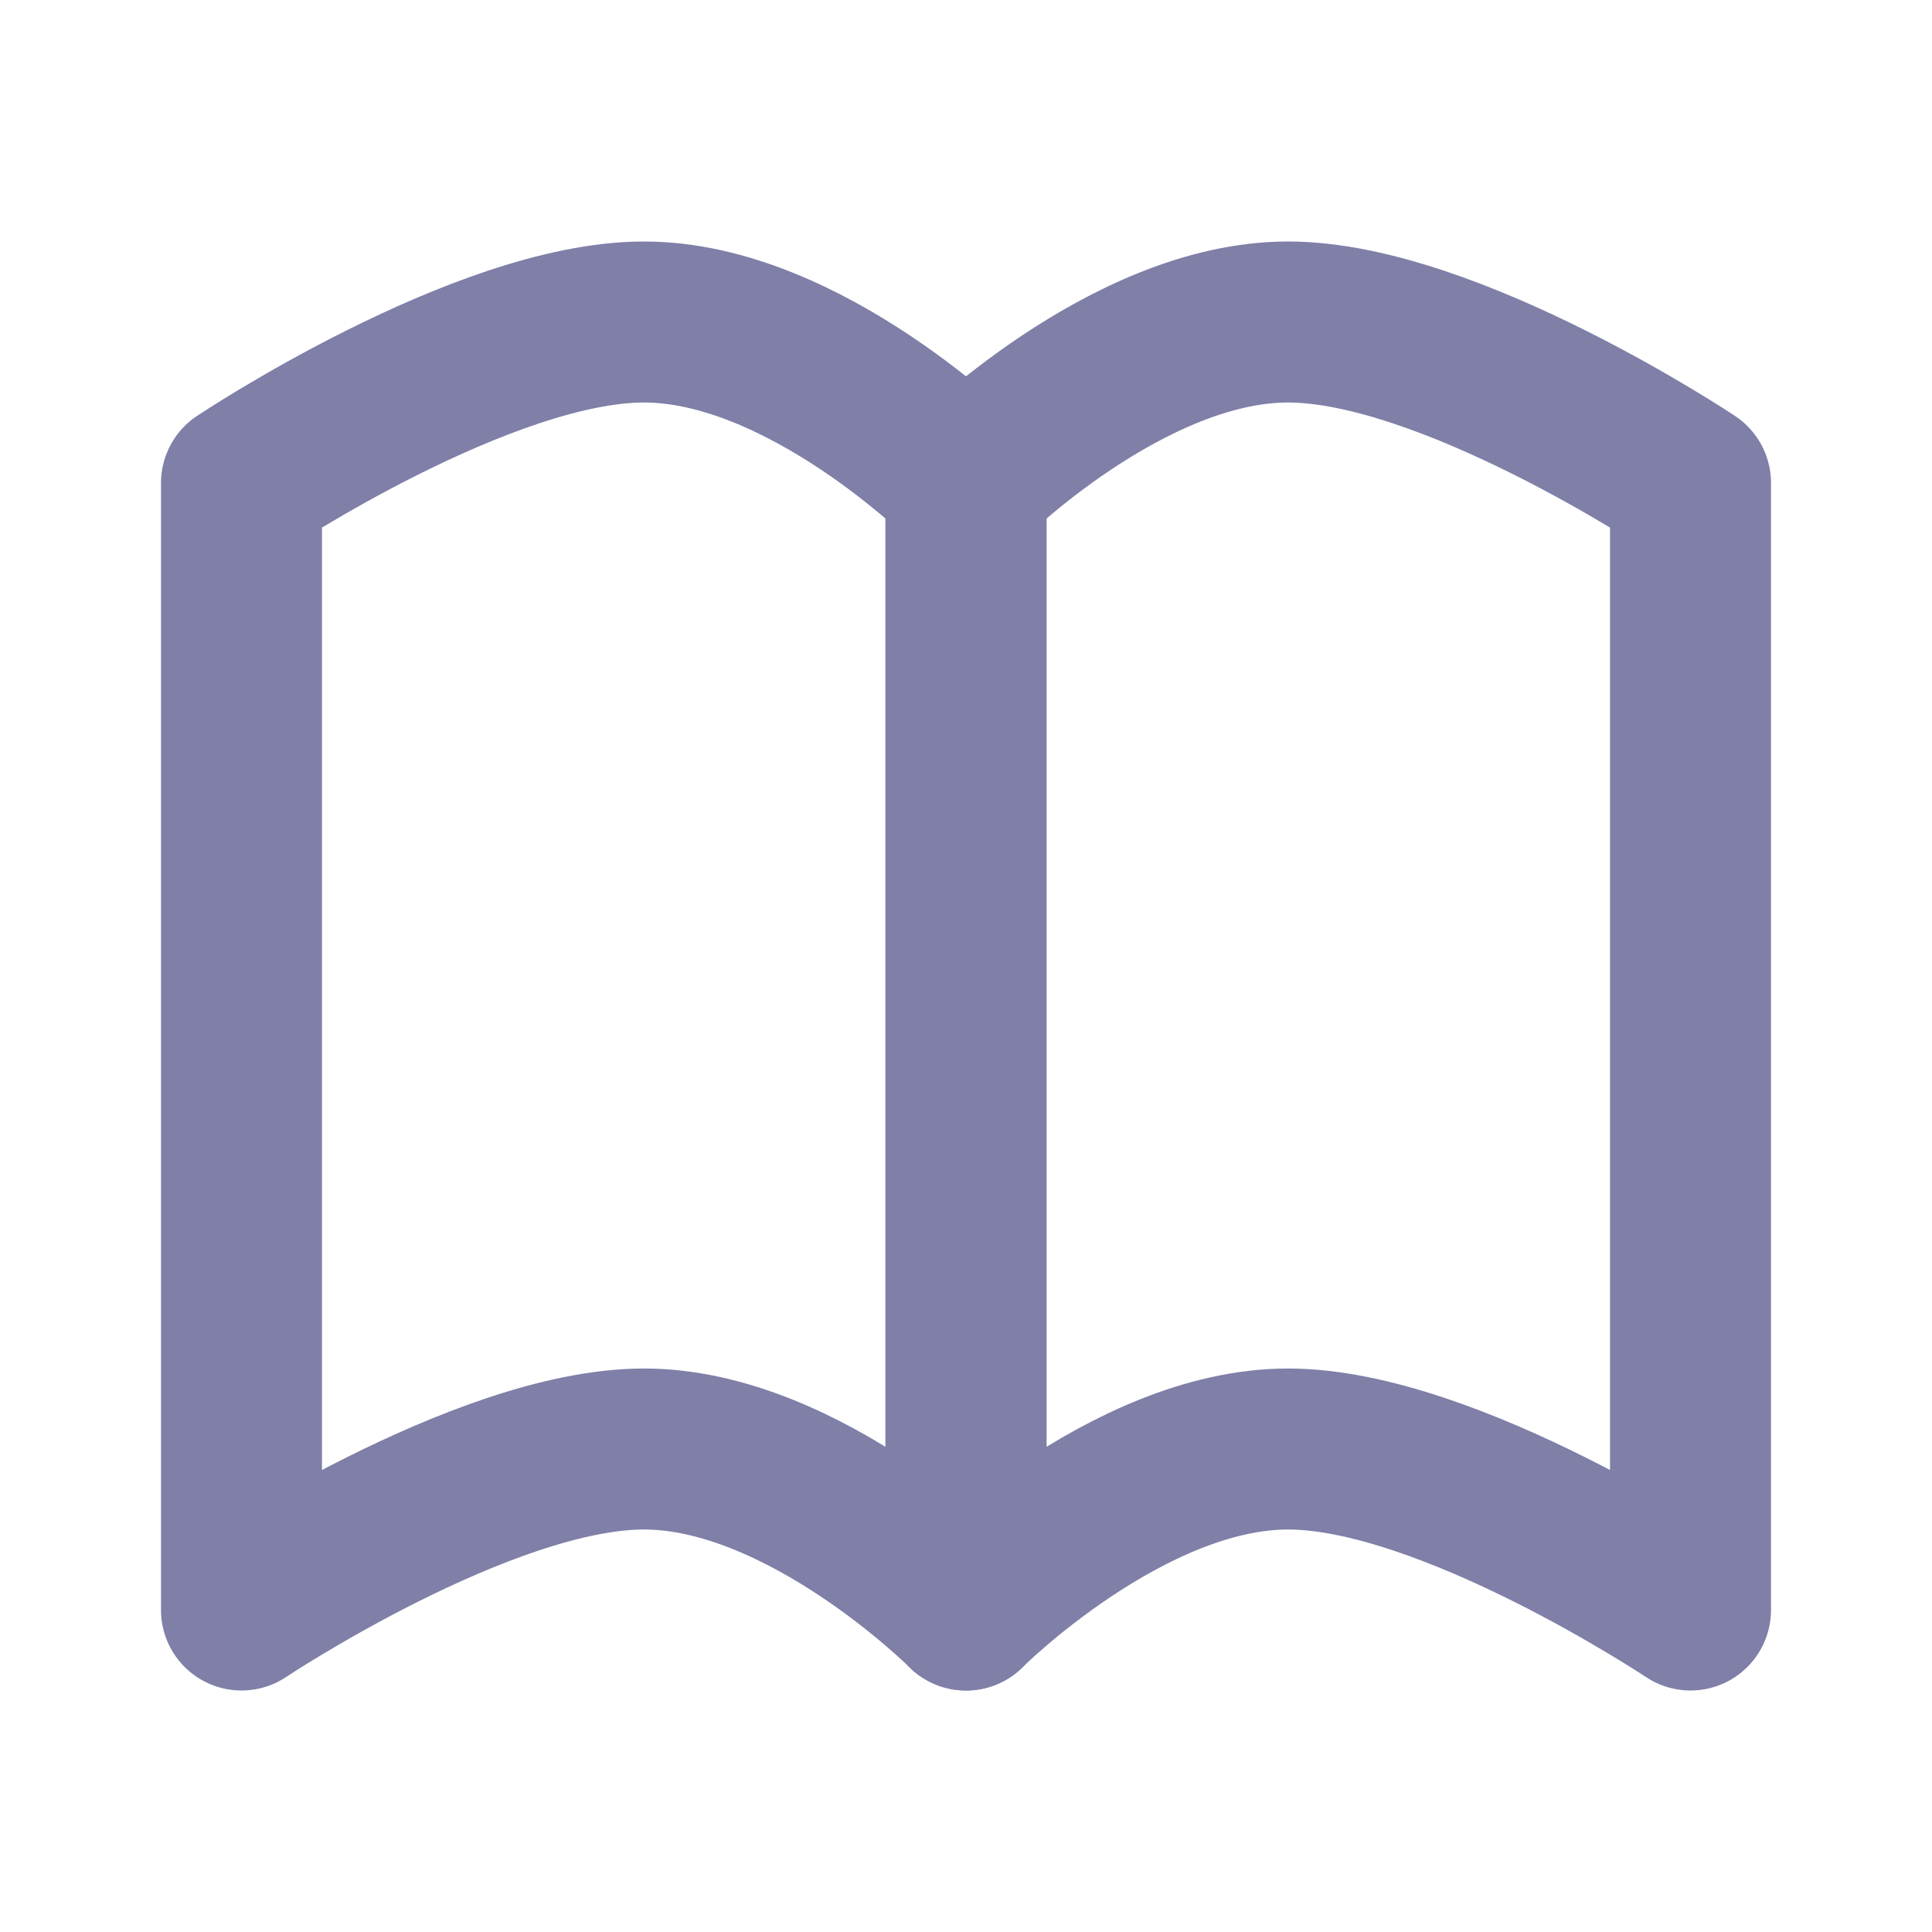 <svg width="24" height="24" viewBox="0 0 24 24" fill="none" xmlns="http://www.w3.org/2000/svg">
<path fill-rule="evenodd" clip-rule="evenodd" d="M12 20C12 20 12 6 12 6C12 6 10 4 8 4C6 4 3 6 3 6C3 6 3 20 3 20C3 20 6 18 8 18C10 18 12 20 12 20Z" stroke="#7F7FA8" stroke-width="2" stroke-linecap="round" stroke-linejoin="round"/>
<path fill-rule="evenodd" clip-rule="evenodd" d="M12 20C12 20 12 6 12 6C12 6 14 4 16 4C18 4 21 6 21 6C21 6 21 20 21 20C21 20 18 18 16 18C14 18 12 20 12 20Z" stroke="#7F7FA8" stroke-width="2" stroke-linecap="round" stroke-linejoin="round"/>
</svg>

